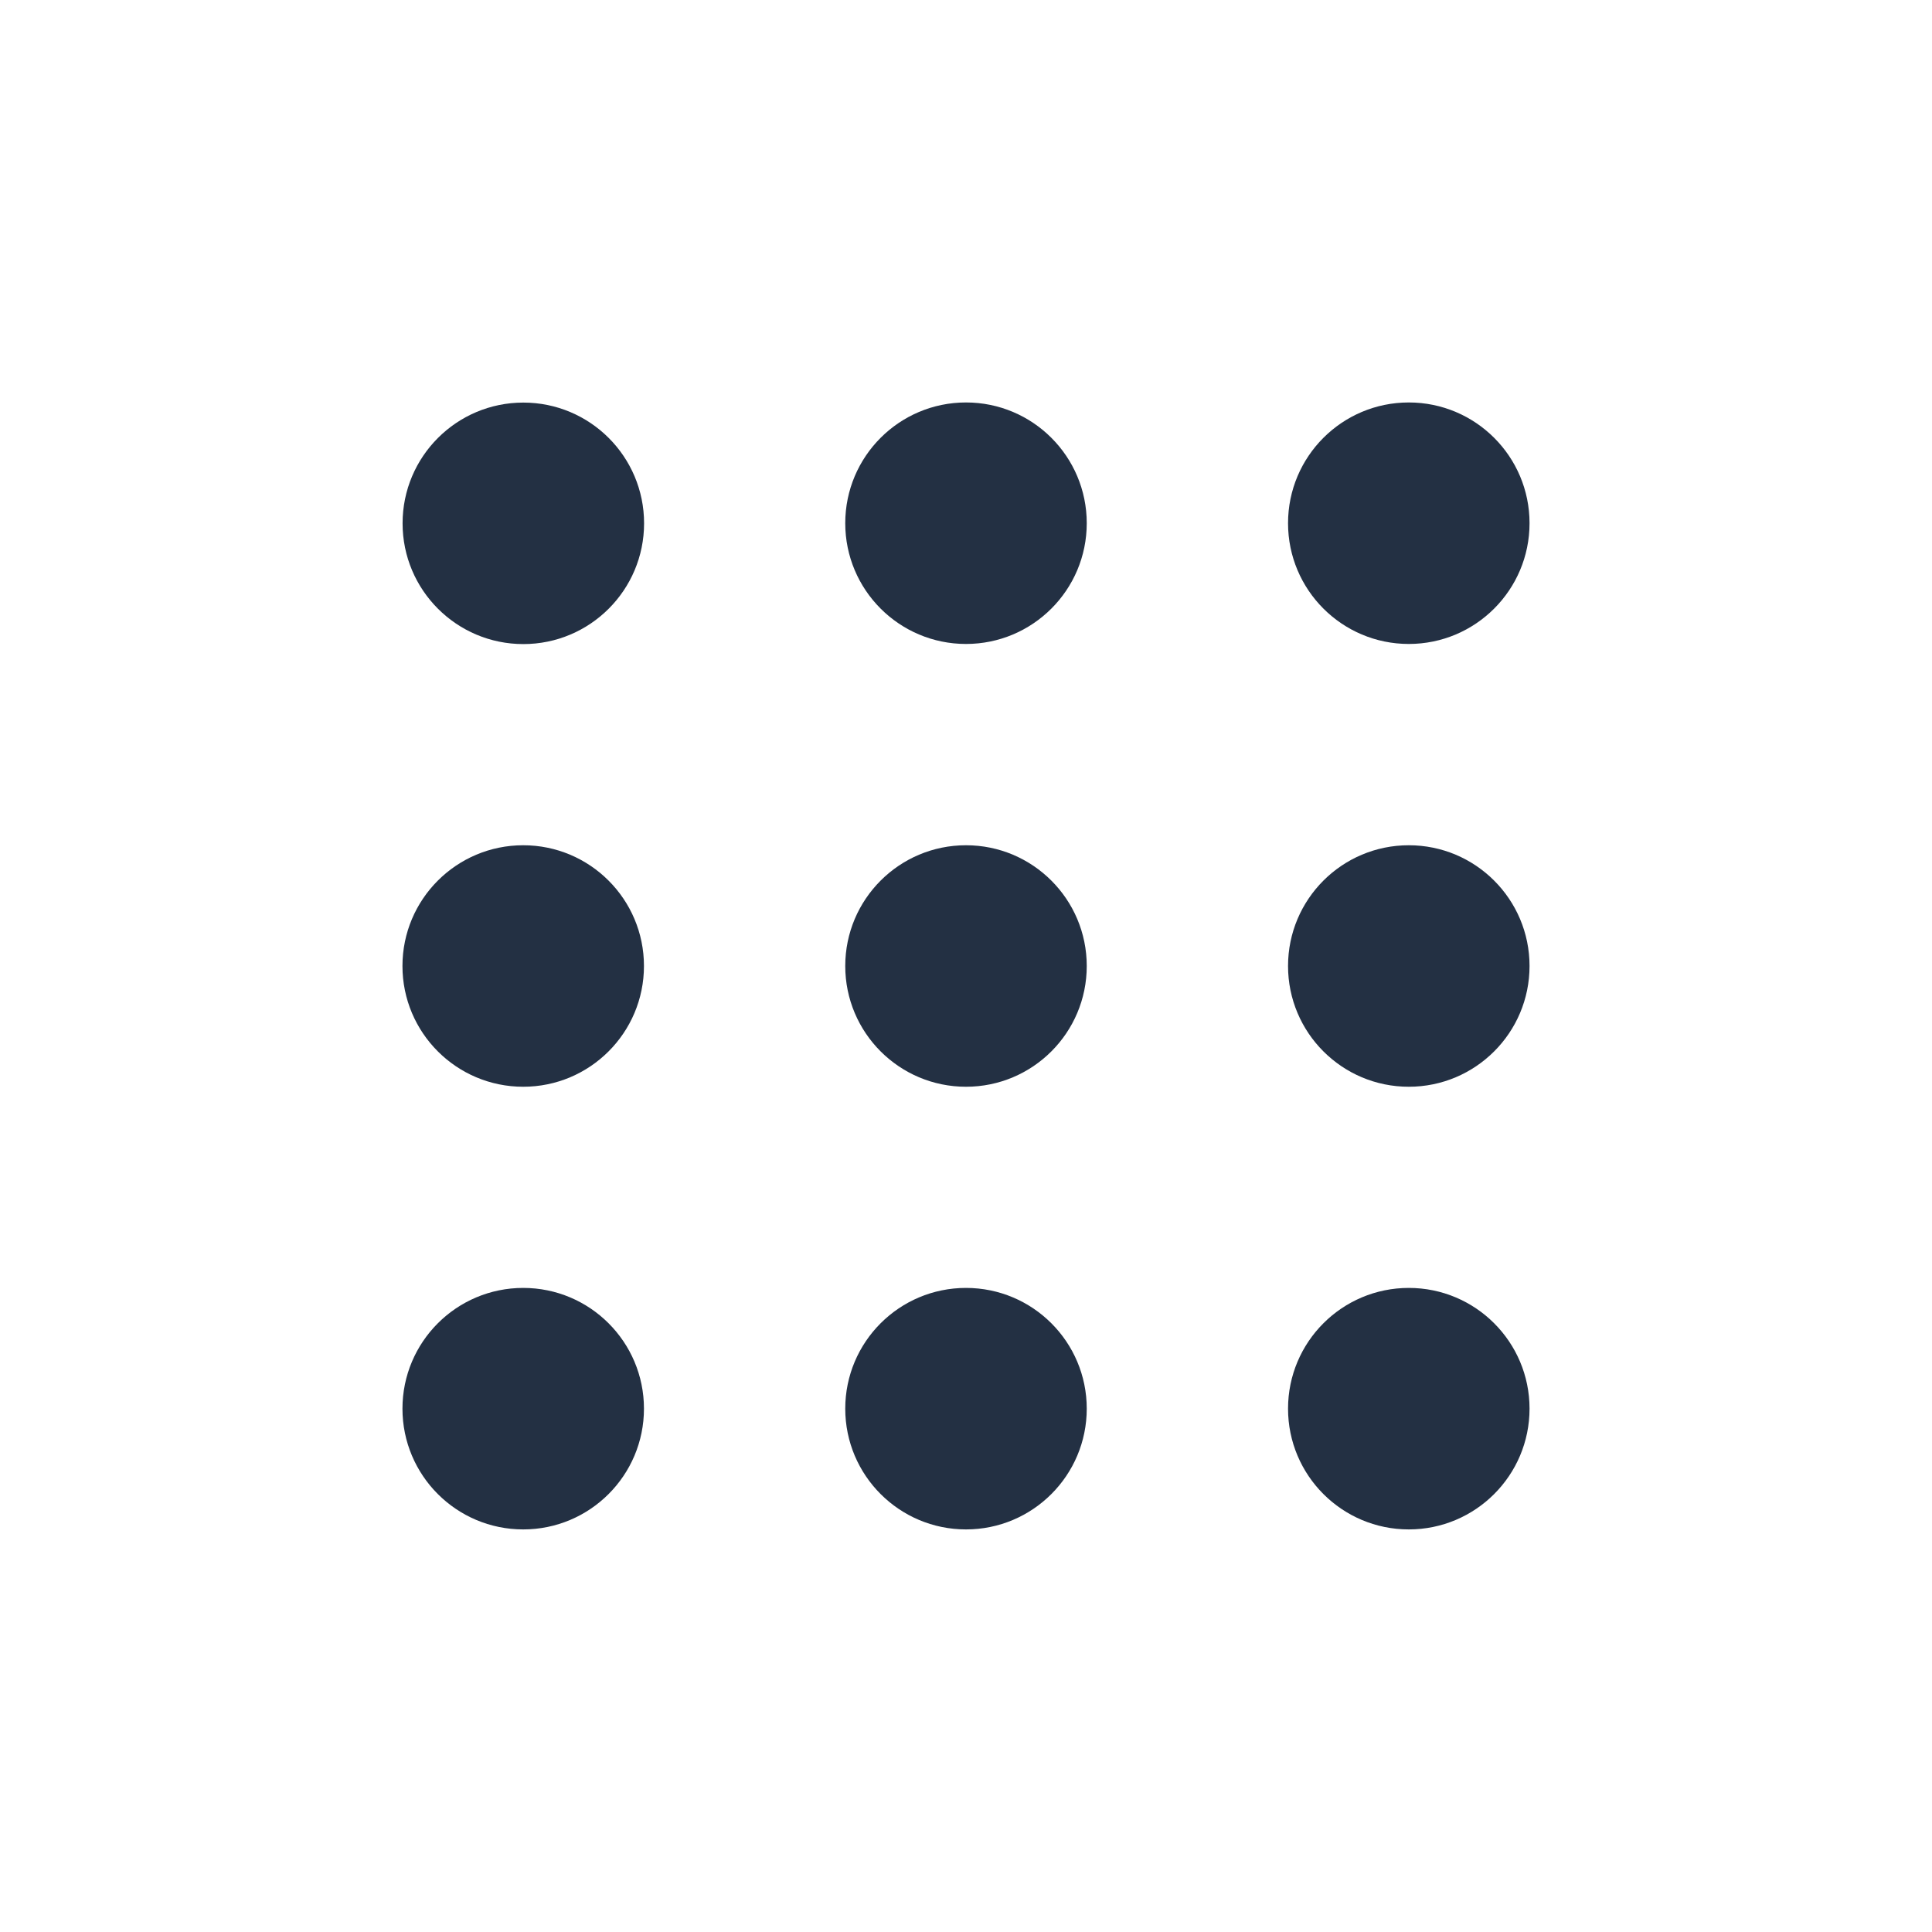 <svg width="16" height="16" viewBox="0 0 16 16" fill="none" xmlns="http://www.w3.org/2000/svg">
<circle cx="4.334" cy="4.334" r="1" fill="#233043"/>
<circle cx="8" cy="4.333" r="1" fill="#233043"/>
<circle cx="11.667" cy="4.333" r="1" fill="#233043"/>
<circle cx="4.333" cy="8" r="1" fill="#233043"/>
<circle cx="4.333" cy="11.666" r="1" fill="#233043"/>
<circle cx="8" cy="8" r="1" fill="#233043"/>
<circle cx="8" cy="11.666" r="1" fill="#233043"/>
<circle cx="11.667" cy="8" r="1" fill="#233043"/>
<circle cx="11.667" cy="11.666" r="1" fill="#233043"/>
</svg>

